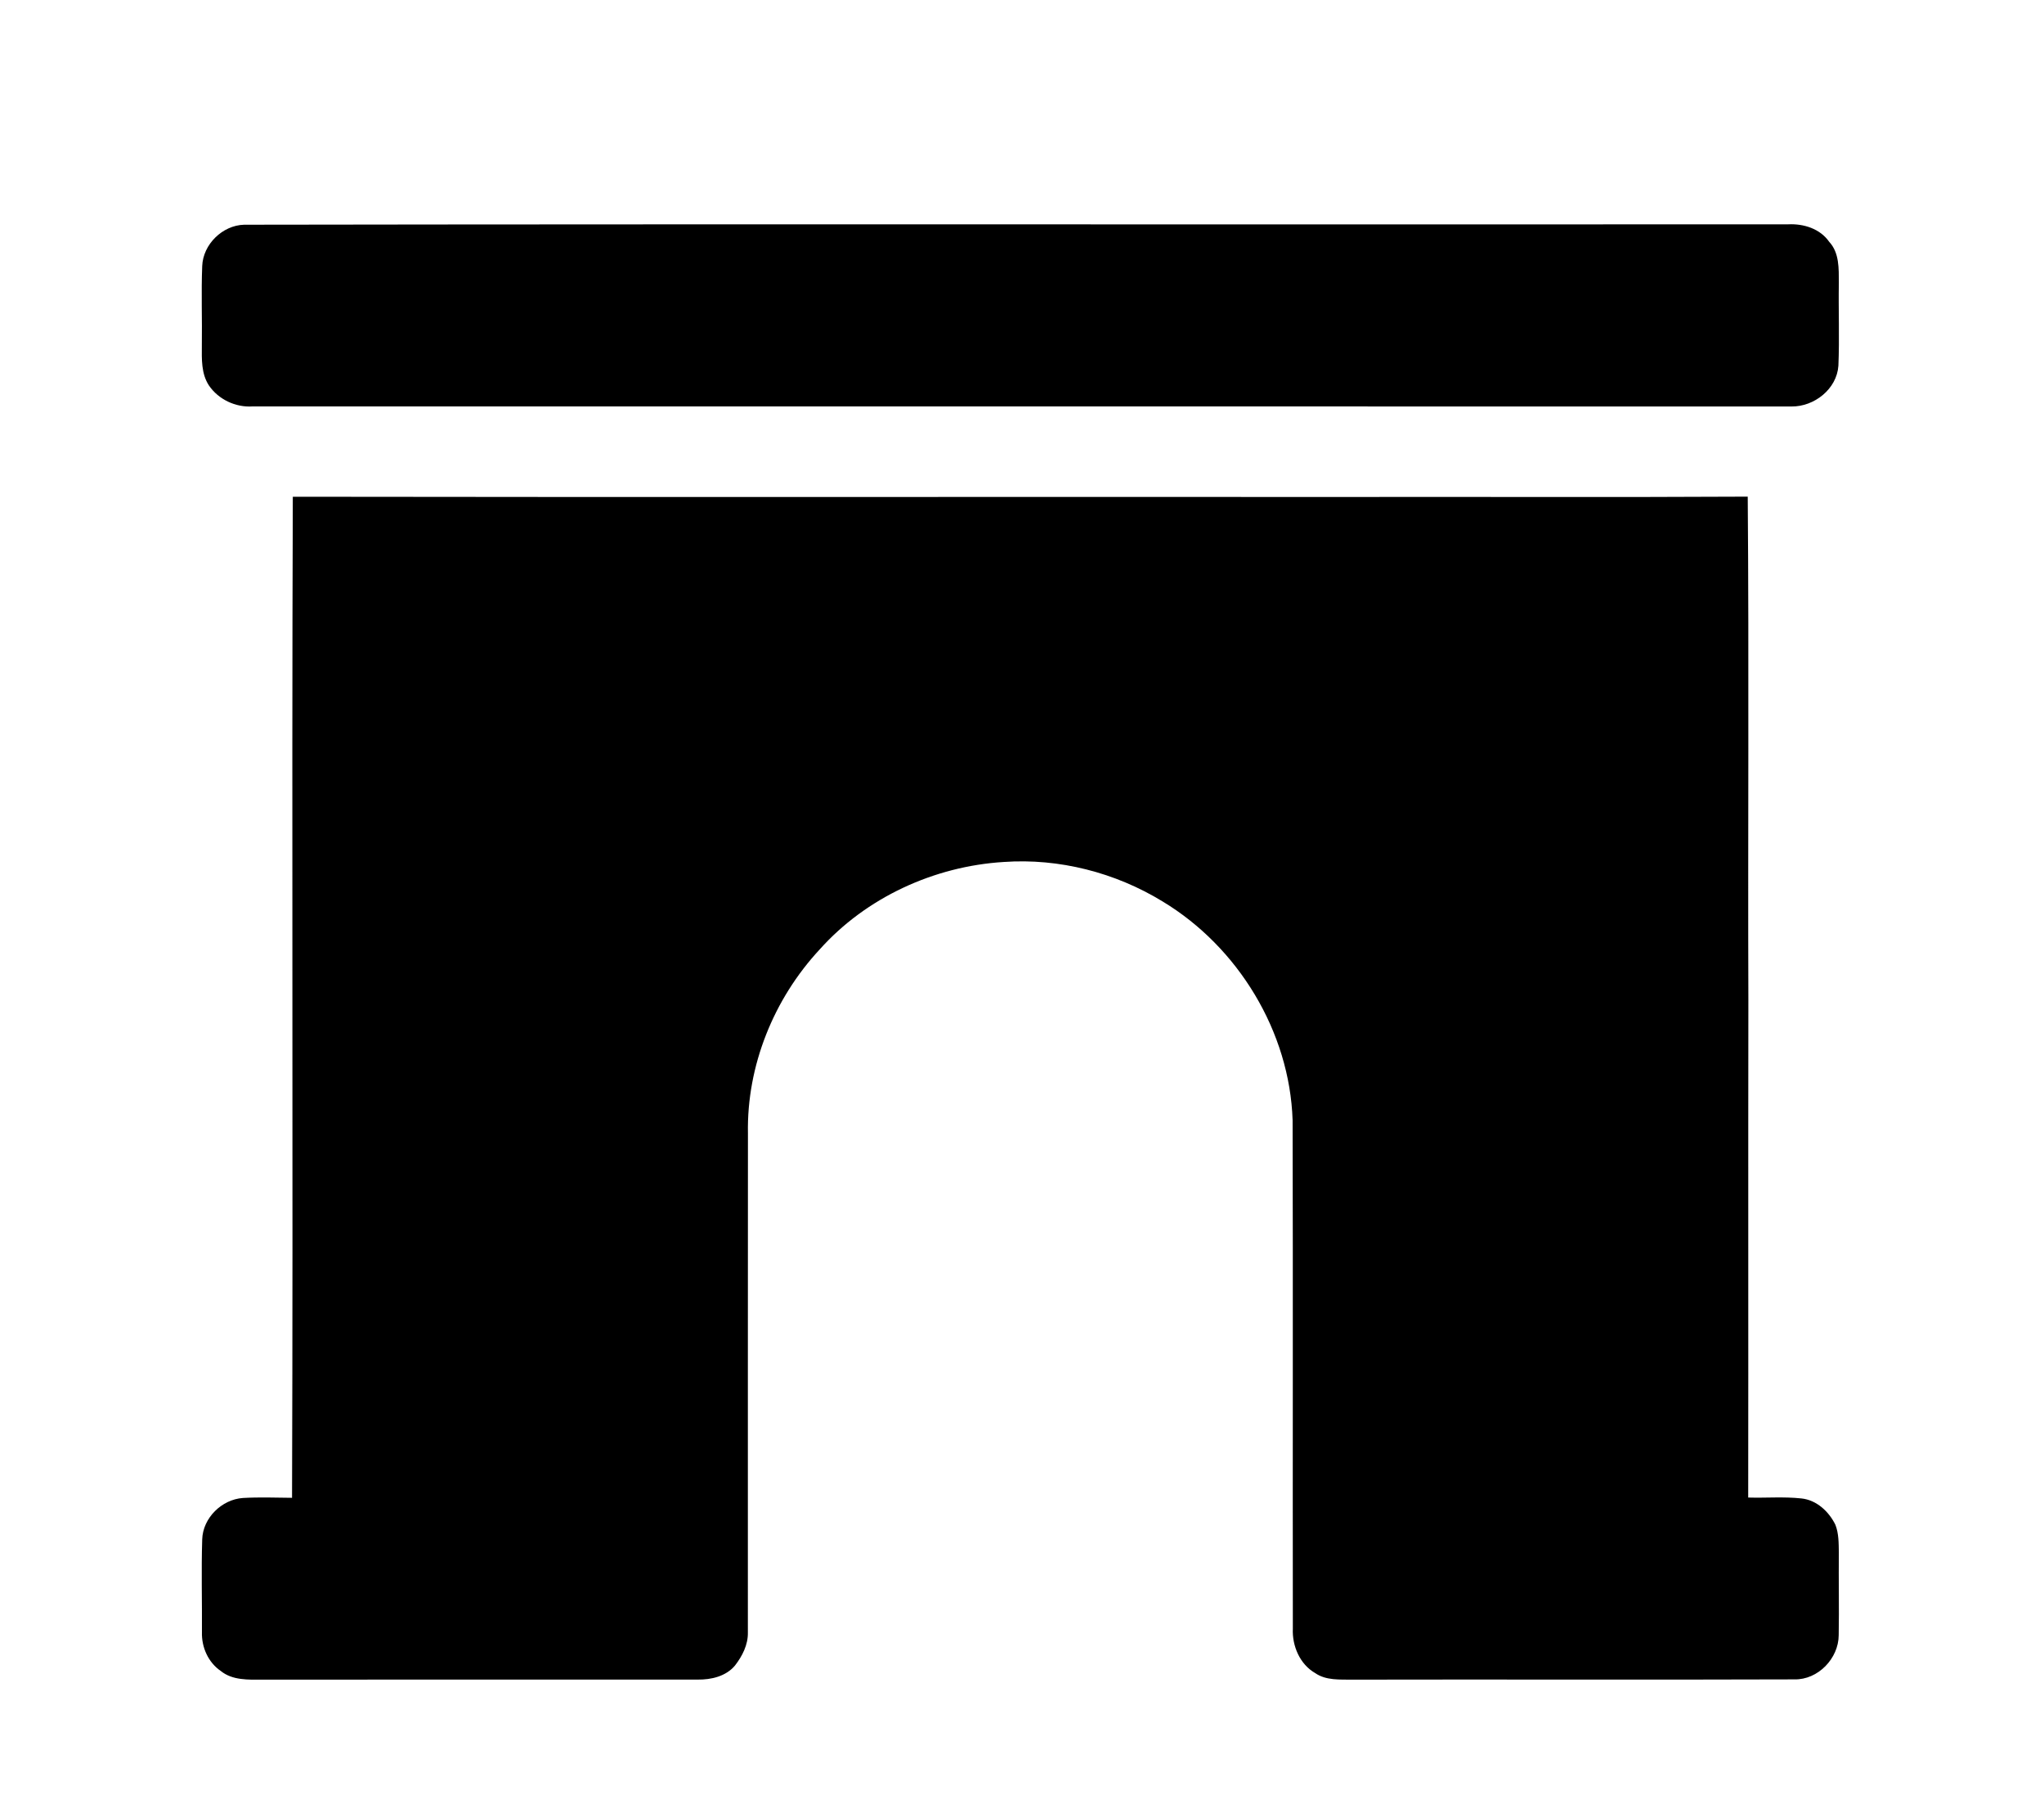 <?xml version="1.0" encoding="UTF-8" ?>
<!DOCTYPE svg PUBLIC "-//W3C//DTD SVG 1.1//EN" "http://www.w3.org/Graphics/SVG/1.1/DTD/svg11.dtd">
<svg width="615pt" height="540pt" viewBox="0 0 615 540" version="1.1" xmlns="http://www.w3.org/2000/svg">
<g id="#000">
</g>
<g id="#000">
<path fill="#000" opacity="1.00" d=" M 73.45 67.60 C 228.31 67.36 383.18 67.59 538.04 67.48 C 542.68 67.26 547.61 68.78 550.37 72.74 C 553.45 76.04 553.25 80.82 553.27 85.02 C 553.13 93.34 553.49 101.68 553.14 110.01 C 552.66 117.04 545.87 122.35 539.04 122.28 C 384.69 122.24 230.33 122.28 75.98 122.26 C 70.89 122.60 65.73 120.17 62.86 115.95 C 60.54 112.43 60.70 108.04 60.73 104.01 C 60.85 96.02 60.52 88.03 60.84 80.05 C 61.08 73.51 66.93 67.78 73.45 67.60 Z" />
<path fill="#000" opacity="1.00" d=" M 88.10 149.43 C 193.39 149.59 298.69 149.44 403.99 149.50 C 444.61 149.43 485.24 149.62 525.86 149.40 C 526.26 199.94 525.88 250.48 526.05 301.02 C 525.97 350.85 526.07 400.67 526.00 450.49 C 531.33 450.65 536.70 450.18 542.02 450.76 C 546.59 451.24 550.27 454.69 552.23 458.67 C 553.27 461.32 553.22 464.23 553.27 467.04 C 553.18 475.33 553.38 483.62 553.23 491.91 C 553.19 498.90 547.01 505.34 539.92 505.19 C 495.61 505.35 451.30 505.17 406.99 505.27 C 403.19 505.21 399.00 505.57 395.72 503.30 C 391.11 500.66 388.75 495.12 388.99 489.95 C 388.92 438.96 389.06 387.97 388.92 336.98 C 388.05 310.36 372.55 284.90 349.83 271.19 C 335.58 262.47 318.66 258.12 301.97 259.30 C 281.08 260.59 260.59 269.97 246.60 285.64 C 232.80 300.50 224.66 320.60 225.04 340.96 C 224.99 391.00 225.04 441.03 225.02 491.07 C 225.10 494.76 223.34 498.20 221.13 501.04 C 218.43 504.27 213.98 505.31 209.94 505.25 C 166.30 505.27 122.66 505.22 79.02 505.27 C 74.73 505.29 69.95 505.52 66.42 502.66 C 62.64 500.07 60.62 495.51 60.76 490.99 C 60.82 481.69 60.55 472.38 60.84 463.09 C 61.03 456.62 66.73 451.05 73.11 450.62 C 78.02 450.34 82.95 450.52 87.87 450.57 C 88.21 350.19 87.74 249.80 88.10 149.43 Z" />
</g>
</svg>
